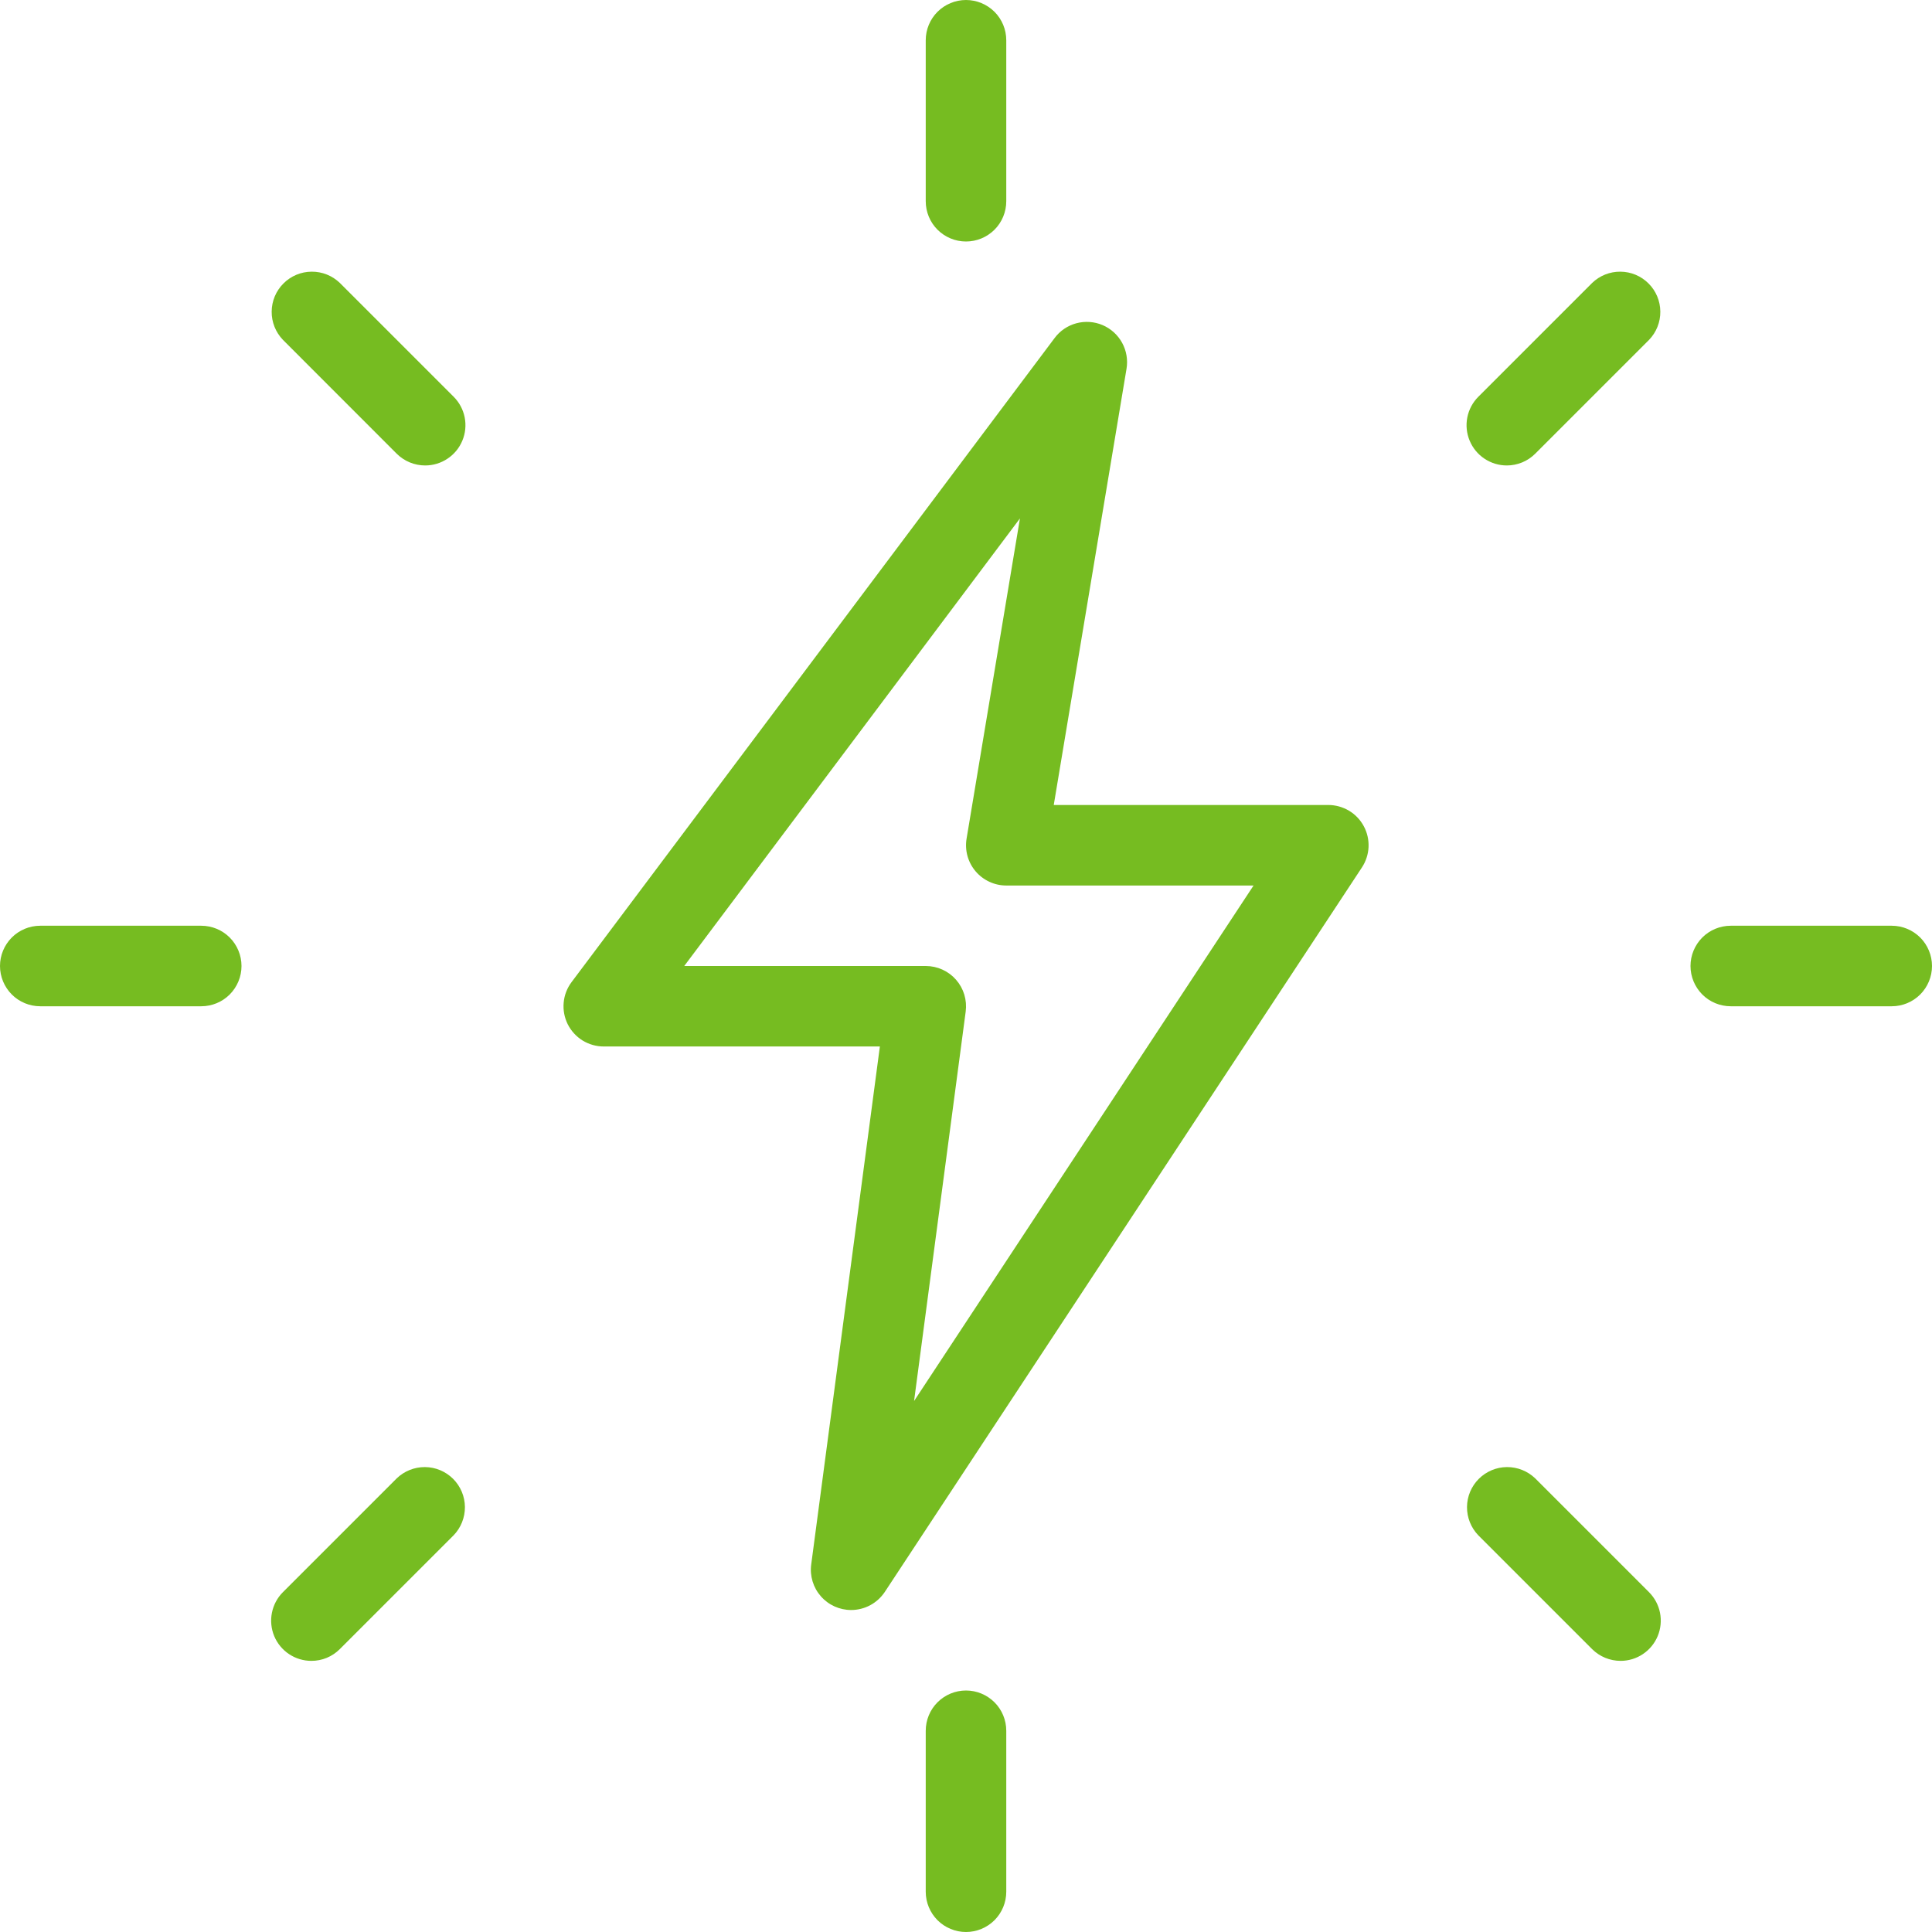 <svg width="50" height="50" viewBox="0 0 50 50" fill="none" xmlns="http://www.w3.org/2000/svg">
<path d="M25 6.25C24.724 6.25 24.459 6.14 24.263 5.945C24.068 5.75 23.958 5.485 23.958 5.208V1.042C23.958 0.765 24.068 0.5 24.263 0.305C24.459 0.11 24.724 0 25 0C25.276 0 25.541 0.11 25.737 0.305C25.932 0.5 26.042 0.765 26.042 1.042V5.208C26.042 5.485 25.932 5.75 25.737 5.945C25.541 6.14 25.276 6.25 25 6.25ZM38.996 12.046C38.79 12.046 38.589 11.985 38.417 11.87C38.246 11.756 38.113 11.594 38.034 11.403C37.955 11.213 37.934 11.004 37.974 10.802C38.014 10.6 38.113 10.415 38.258 10.269L41.204 7.323C41.401 7.133 41.664 7.028 41.937 7.031C42.21 7.033 42.471 7.142 42.664 7.336C42.858 7.529 42.967 7.79 42.969 8.063C42.972 8.336 42.867 8.599 42.677 8.796L39.731 11.742C39.635 11.838 39.52 11.915 39.394 11.967C39.268 12.019 39.132 12.046 38.996 12.046ZM48.958 26.042H44.792C44.515 26.042 44.25 25.932 44.055 25.737C43.86 25.541 43.75 25.276 43.75 25C43.75 24.724 43.86 24.459 44.055 24.263C44.25 24.068 44.515 23.958 44.792 23.958H48.958C49.235 23.958 49.499 24.068 49.695 24.263C49.89 24.459 50 24.724 50 25C50 25.276 49.89 25.541 49.695 25.737C49.499 25.932 49.235 26.042 48.958 26.042ZM41.942 42.983C41.665 42.983 41.4 42.874 41.204 42.679L38.258 39.733C38.069 39.537 37.964 39.274 37.966 39.001C37.968 38.727 38.078 38.466 38.271 38.273C38.464 38.08 38.725 37.97 38.998 37.968C39.272 37.966 39.535 38.071 39.731 38.26L42.677 41.206C42.822 41.352 42.921 41.537 42.961 41.739C43.001 41.941 42.98 42.15 42.902 42.34C42.823 42.53 42.69 42.693 42.519 42.807C42.348 42.922 42.147 42.983 41.942 42.983ZM25 50C24.724 50 24.459 49.89 24.263 49.695C24.068 49.499 23.958 49.235 23.958 48.958V44.792C23.958 44.515 24.068 44.25 24.263 44.055C24.459 43.86 24.724 43.75 25 43.75C25.276 43.75 25.541 43.86 25.737 44.055C25.932 44.25 26.042 44.515 26.042 44.792V48.958C26.042 49.235 25.932 49.499 25.737 49.695C25.541 49.89 25.276 50 25 50ZM8.058 42.983C7.852 42.983 7.651 42.922 7.48 42.808C7.309 42.694 7.175 42.531 7.096 42.341C7.018 42.151 6.997 41.941 7.037 41.74C7.077 41.538 7.175 41.352 7.321 41.206L10.267 38.26C10.463 38.071 10.726 37.966 10.999 37.968C11.273 37.97 11.534 38.08 11.727 38.273C11.92 38.466 12.03 38.727 12.032 39.001C12.034 39.274 11.929 39.537 11.74 39.733L8.794 42.679C8.697 42.776 8.583 42.852 8.456 42.905C8.33 42.957 8.195 42.983 8.058 42.983ZM5.208 26.042H1.042C0.765 26.042 0.5 25.932 0.305 25.737C0.11 25.541 0 25.276 0 25C0 24.724 0.11 24.459 0.305 24.263C0.5 24.068 0.765 23.958 1.042 23.958H5.208C5.485 23.958 5.75 24.068 5.945 24.263C6.14 24.459 6.25 24.724 6.25 25C6.25 25.276 6.14 25.541 5.945 25.737C5.75 25.932 5.485 26.042 5.208 26.042ZM11.004 12.046C10.728 12.046 10.463 11.937 10.267 11.742L7.323 8.796C7.133 8.599 7.028 8.336 7.031 8.063C7.033 7.79 7.142 7.529 7.336 7.336C7.529 7.142 7.79 7.033 8.063 7.031C8.336 7.028 8.599 7.133 8.796 7.323L11.742 10.269C11.887 10.415 11.986 10.6 12.026 10.802C12.066 11.004 12.045 11.213 11.966 11.403C11.887 11.594 11.754 11.756 11.582 11.87C11.411 11.985 11.21 12.046 11.004 12.046ZM22.027 41.667C21.879 41.667 21.732 41.635 21.597 41.574C21.462 41.513 21.342 41.424 21.244 41.312C21.146 41.201 21.073 41.07 21.03 40.928C20.987 40.786 20.974 40.637 20.994 40.49L22.771 27.083H15.625C15.431 27.083 15.242 27.029 15.077 26.928C14.913 26.826 14.78 26.68 14.693 26.508C14.607 26.334 14.57 26.141 14.588 25.948C14.605 25.755 14.676 25.571 14.792 25.417L27.292 8.75C27.431 8.562 27.63 8.427 27.856 8.366C28.082 8.306 28.321 8.322 28.536 8.414C28.751 8.506 28.929 8.668 29.041 8.873C29.153 9.078 29.193 9.315 29.154 9.546L27.271 20.833H34.375C34.563 20.833 34.748 20.884 34.91 20.98C35.072 21.076 35.205 21.215 35.294 21.381C35.384 21.547 35.426 21.734 35.418 21.922C35.409 22.11 35.35 22.293 35.246 22.45L22.898 41.2C22.802 41.343 22.673 41.461 22.521 41.543C22.369 41.624 22.2 41.667 22.027 41.667ZM17.708 25H23.958C24.107 25 24.254 25.032 24.389 25.093C24.524 25.154 24.645 25.244 24.742 25.355C24.84 25.467 24.913 25.598 24.956 25.74C24.999 25.882 25.011 26.032 24.992 26.179L23.656 36.258L32.442 22.917H26.042C25.89 22.917 25.741 22.884 25.604 22.82C25.467 22.756 25.345 22.664 25.247 22.548C25.15 22.433 25.078 22.298 25.038 22.152C24.998 22.006 24.99 21.853 25.015 21.704L26.396 13.417L17.708 25Z" fill="#76BC21"/>
</svg>
